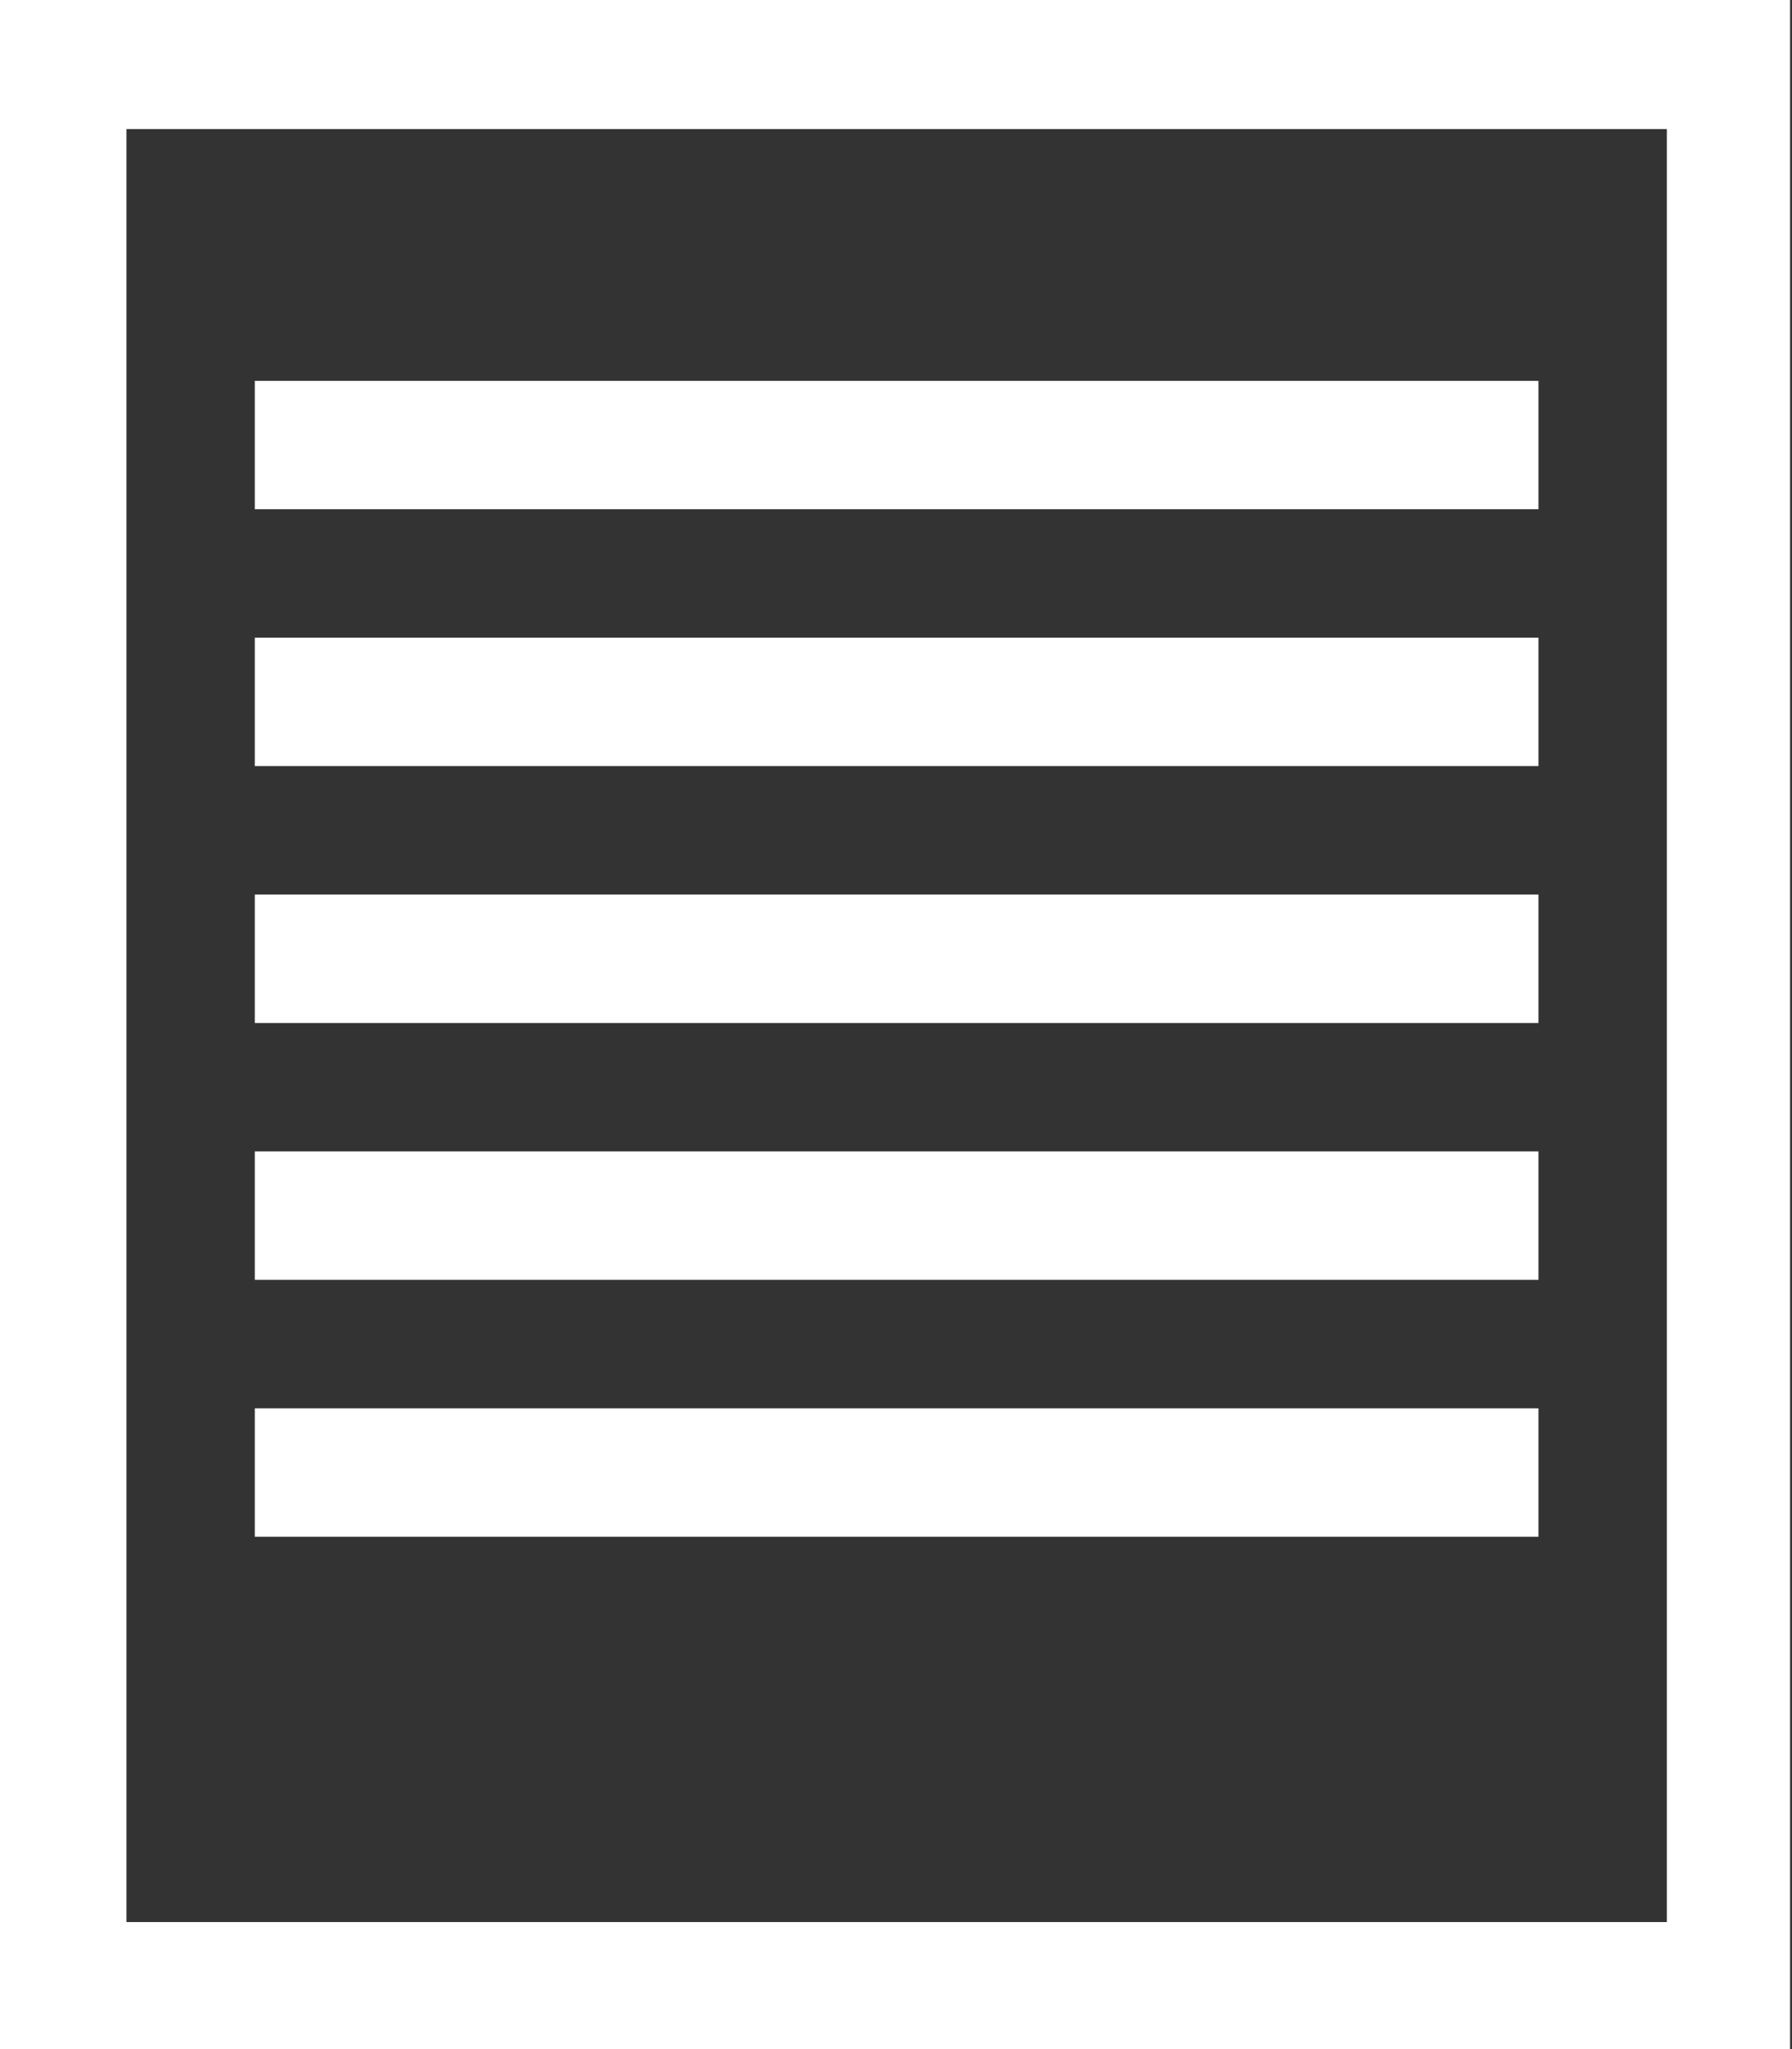 <svg id="Layer_1" data-name="Layer 1" xmlns="http://www.w3.org/2000/svg" viewBox="0 0 27.92 31.91"><rect x="0" y="0" width="27.92" height="31.91" fill="#333333" stroke="none"/><defs><style>.cls-1{fill:#fff;}</style></defs><title>Document mgt</title><path class="cls-1" d="M660,376.78h27.92v31.91H660V376.78ZM686,406.71V378.79H662v27.92H686Zm-2-24v2H664v-2H684Zm0,4v2H664v-2H684Zm0,4v2H664v-2H684Zm0,4v2H664v-2H684Zm0,4v2H664v-2H684Z" transform="translate(-660.03 -376.78)"/></svg>